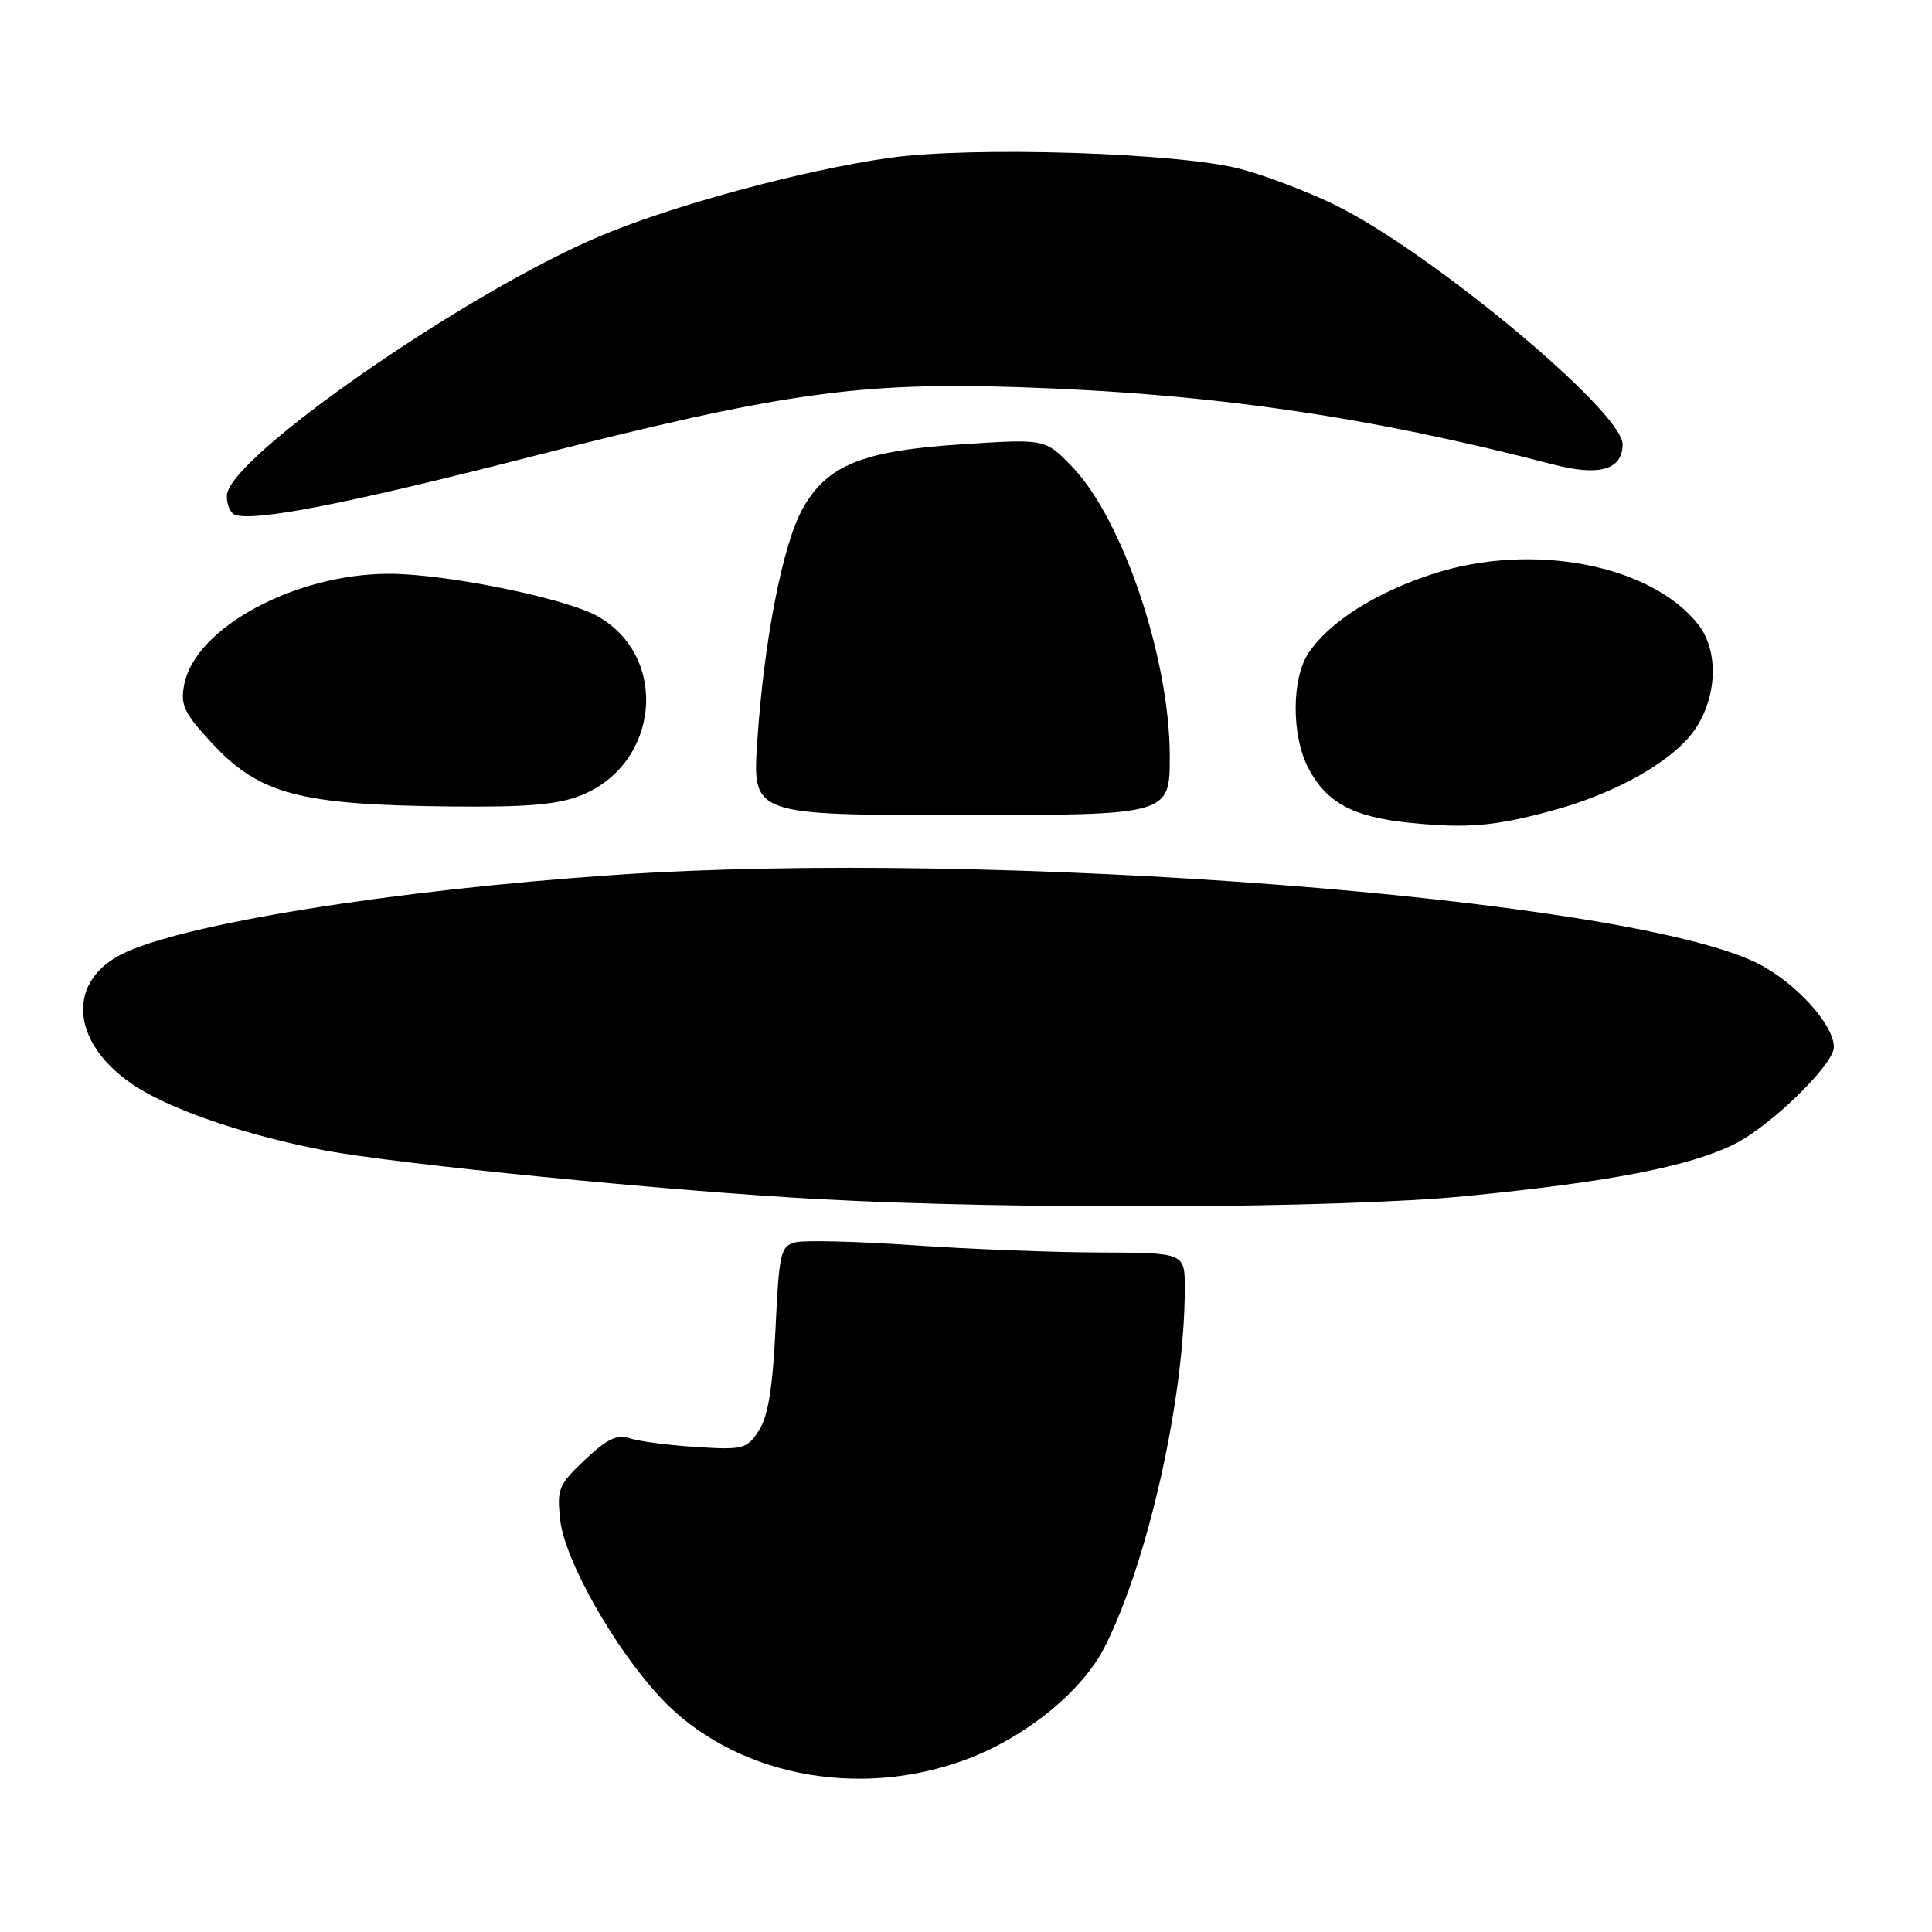 <?xml version="1.0" encoding="UTF-8" standalone="no"?>
<!DOCTYPE svg PUBLIC "-//W3C//DTD SVG 1.1//EN" "http://www.w3.org/Graphics/SVG/1.1/DTD/svg11.dtd" >
<svg xmlns="http://www.w3.org/2000/svg" xmlns:xlink="http://www.w3.org/1999/xlink" version="1.1" viewBox="0 0 256 256">
 <g >
 <path fill="currentColor"
d=" M 128.25 233.05 C 136.05 230.08 143.45 224.03 146.38 218.23 C 152.14 206.84 156.97 185.24 156.99 170.75 C 157.00 166.00 157.00 166.00 145.75 165.96 C 139.56 165.95 128.44 165.51 121.03 165.00 C 113.62 164.49 106.60 164.31 105.42 164.61 C 103.43 165.11 103.24 165.95 102.76 176.07 C 102.38 183.96 101.77 187.70 100.55 189.57 C 98.95 192.01 98.47 192.13 92.18 191.73 C 88.50 191.49 84.56 190.97 83.40 190.57 C 81.80 190.02 80.42 190.68 77.52 193.41 C 74.00 196.74 73.77 197.29 74.24 201.47 C 74.84 206.72 81.30 218.20 87.37 224.78 C 96.98 235.21 113.69 238.59 128.25 233.05 Z  M 194.11 158.50 C 213.33 156.62 223.98 154.55 229.95 151.53 C 234.74 149.10 243.00 141.02 243.00 138.75 C 243.00 135.72 237.80 130.05 232.73 127.57 C 215.08 118.94 131.56 112.50 81.50 115.93 C 51.87 117.95 23.76 122.49 16.00 126.50 C 8.49 130.39 9.60 138.77 18.35 144.19 C 23.41 147.32 32.99 150.52 43.01 152.43 C 52.53 154.25 88.95 157.84 108.50 158.89 C 134.96 160.32 177.44 160.12 194.11 158.50 Z  M 205.96 107.33 C 213.30 105.30 219.89 101.83 223.39 98.14 C 227.39 93.93 228.15 86.70 225.00 82.72 C 218.76 74.81 203.05 71.80 189.97 76.01 C 182.30 78.48 176.06 82.45 173.34 86.60 C 171.13 89.98 171.13 97.50 173.34 101.74 C 175.77 106.38 179.26 108.26 186.85 109.03 C 194.43 109.80 198.22 109.47 205.96 107.33 Z  M 155.00 100.21 C 155.00 87.27 148.76 68.76 142.05 61.83 C 138.50 58.15 138.50 58.15 127.50 58.87 C 114.24 59.73 109.56 61.63 106.33 67.45 C 103.70 72.18 101.21 85.01 100.34 98.30 C 99.70 108.00 99.70 108.00 127.35 108.00 C 155.00 108.00 155.00 108.00 155.00 100.21 Z  M 76.99 105.39 C 87.35 101.24 88.71 87.15 79.29 81.71 C 75.09 79.29 59.11 76.02 51.50 76.03 C 39.08 76.05 25.91 83.16 24.42 90.66 C 23.87 93.39 24.35 94.42 27.97 98.35 C 34.32 105.24 39.59 106.66 59.73 106.86 C 69.82 106.97 73.92 106.62 76.99 105.39 Z  M 70.00 60.61 C 103.36 52.08 113.71 50.60 135.00 51.30 C 160.44 52.14 181.16 55.14 205.86 61.56 C 211.94 63.14 215.00 62.24 215.00 58.87 C 215.00 54.51 189.44 33.26 176.79 27.10 C 173.33 25.42 167.80 23.31 164.50 22.42 C 156.44 20.24 128.90 19.36 117.84 20.92 C 106.24 22.57 88.83 27.29 79.19 31.42 C 61.19 39.12 30.19 60.73 30.06 65.67 C 30.03 66.86 30.52 68.01 31.16 68.22 C 33.86 69.12 46.09 66.73 70.00 60.61 Z "/>
</g>
</svg>